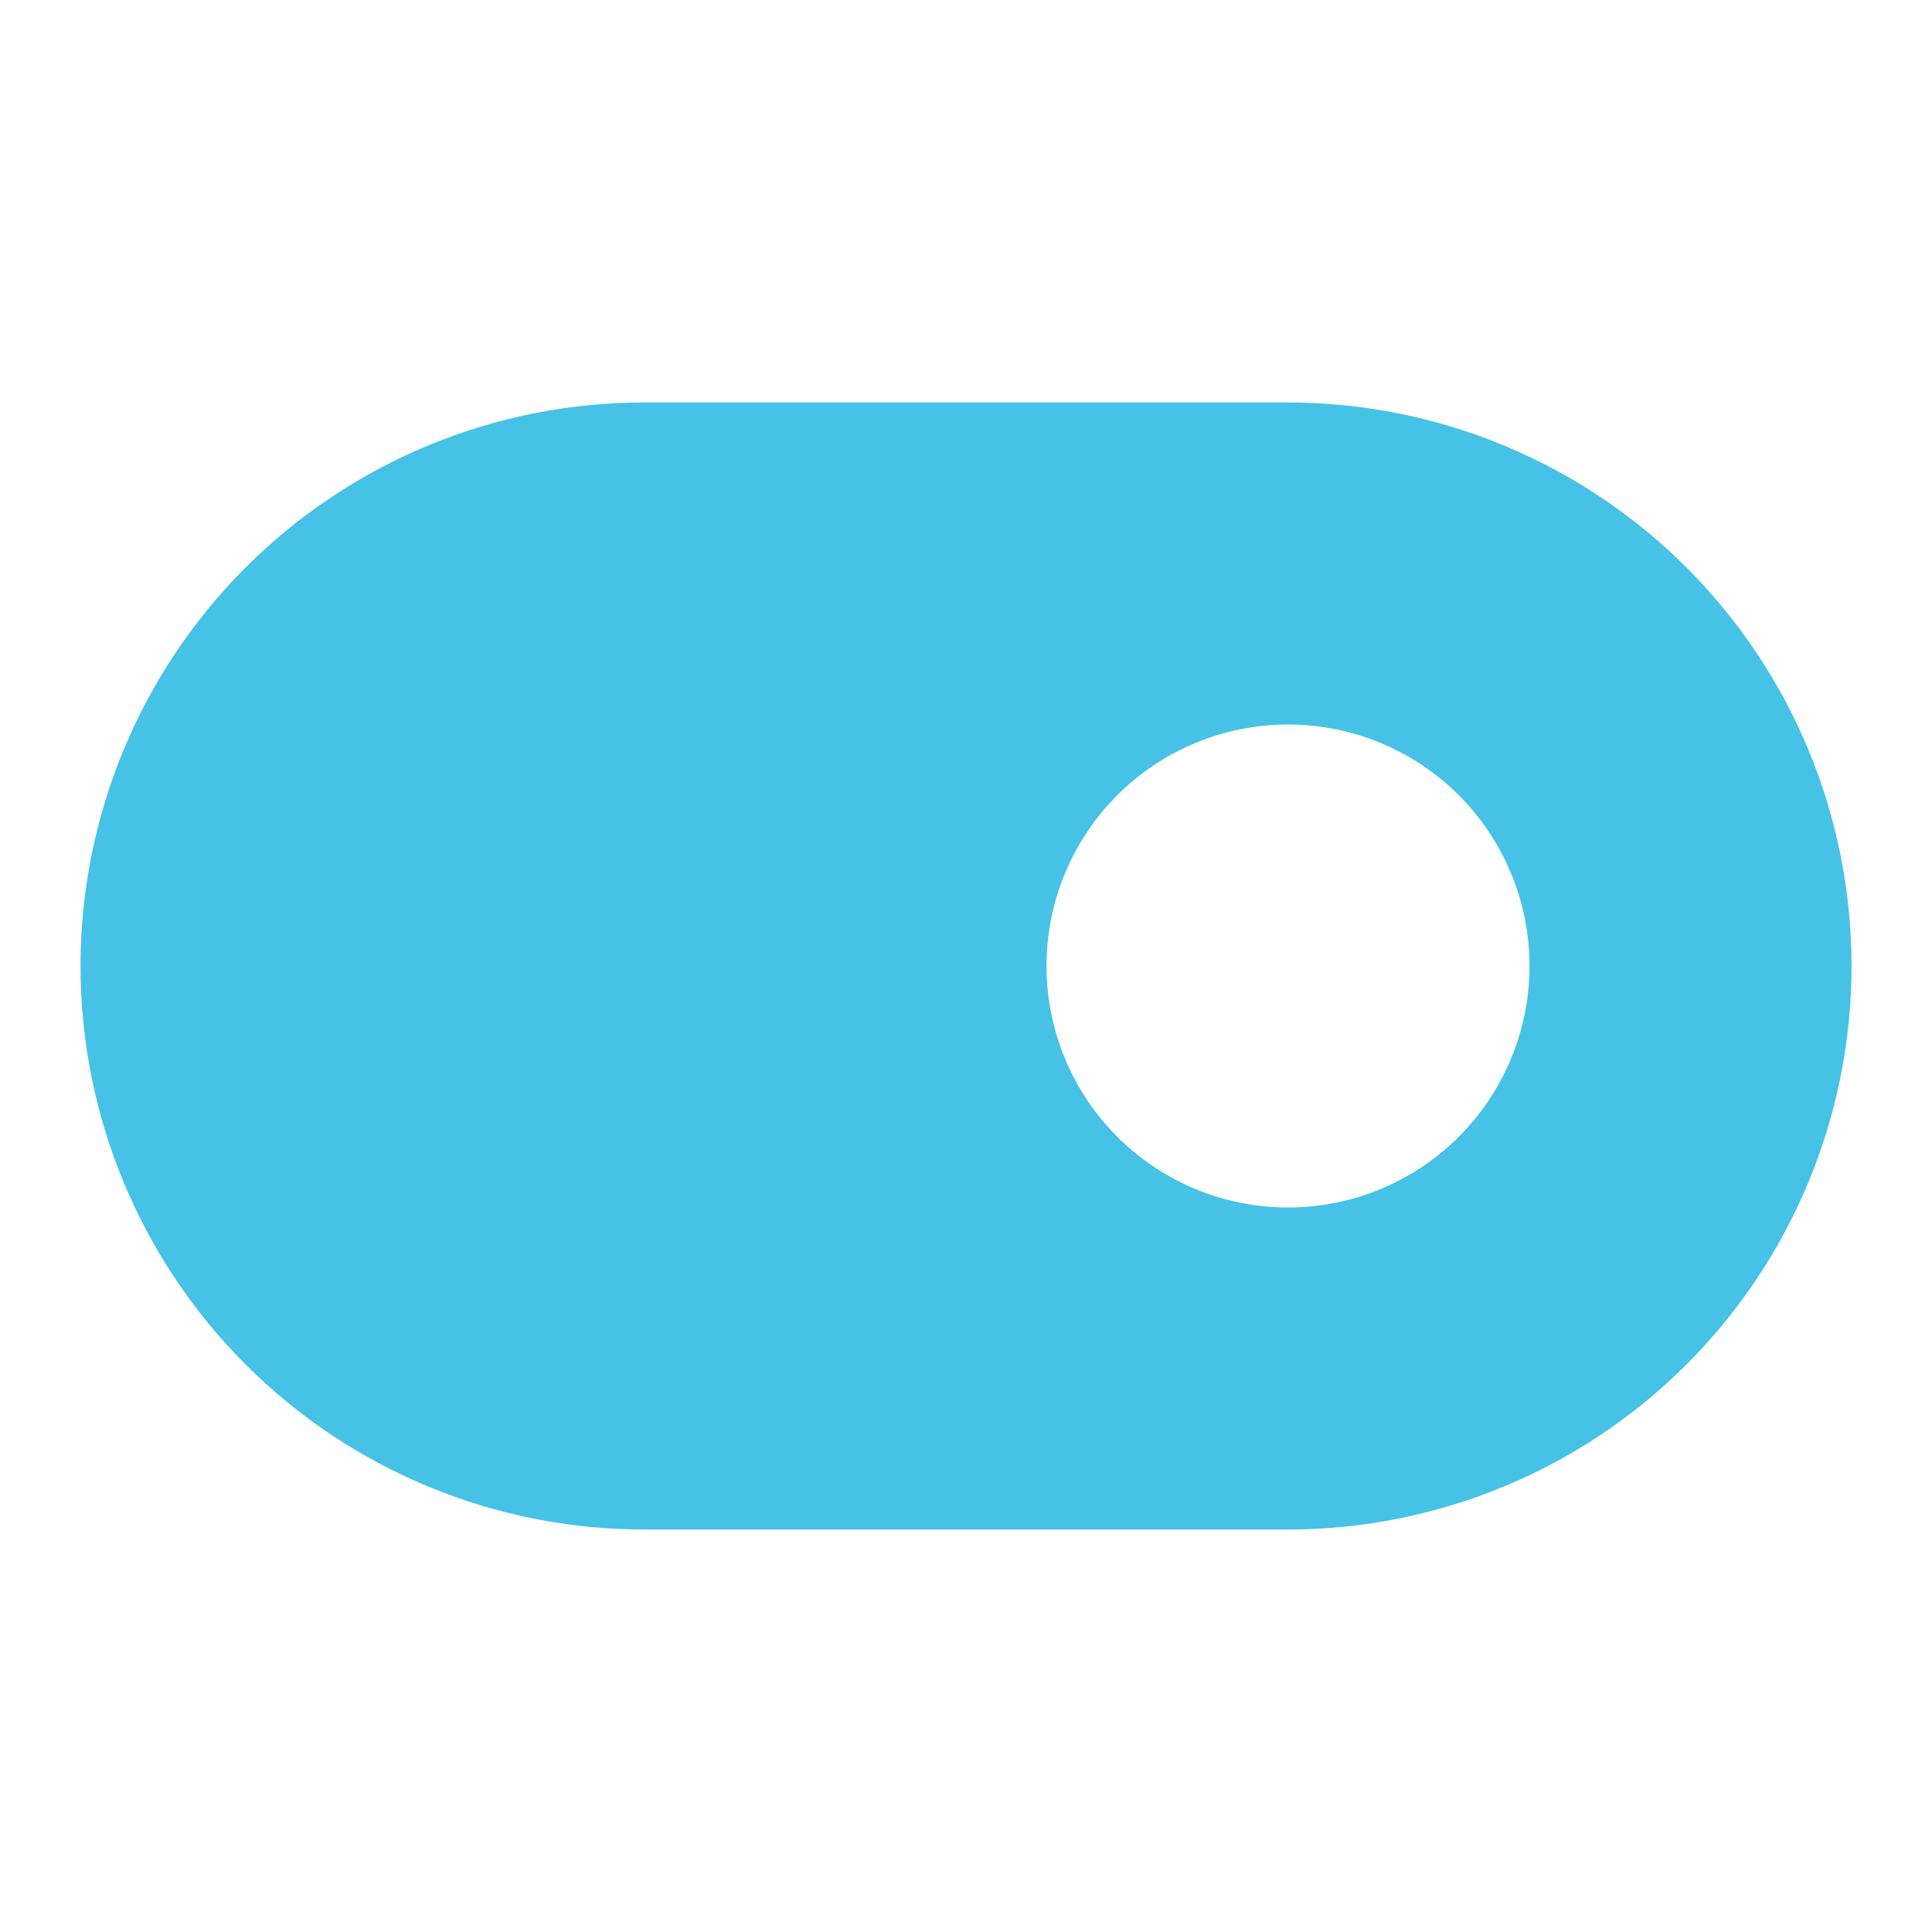 <svg width="40" height="40" viewBox="0 0 40 40" fill="none" xmlns="http://www.w3.org/2000/svg">
<path d="M13.334 8.333H26.667C29.761 8.333 32.729 9.562 34.917 11.75C37.105 13.938 38.334 16.906 38.334 20C38.334 23.094 37.105 26.062 34.917 28.25C32.729 30.438 29.761 31.667 26.667 31.667H13.334C10.239 31.667 7.272 30.438 5.084 28.25C2.896 26.062 1.667 23.094 1.667 20C1.667 16.906 2.896 13.938 5.084 11.75C7.272 9.562 10.239 8.333 13.334 8.333ZM26.667 25C27.993 25 29.265 24.473 30.203 23.535C31.14 22.598 31.667 21.326 31.667 20C31.667 18.674 31.14 17.402 30.203 16.464C29.265 15.527 27.993 15 26.667 15C25.341 15 24.069 15.527 23.131 16.464C22.194 17.402 21.667 18.674 21.667 20C21.667 21.326 22.194 22.598 23.131 23.535C24.069 24.473 25.341 25 26.667 25Z" fill="#46C2E6"/>
</svg>
